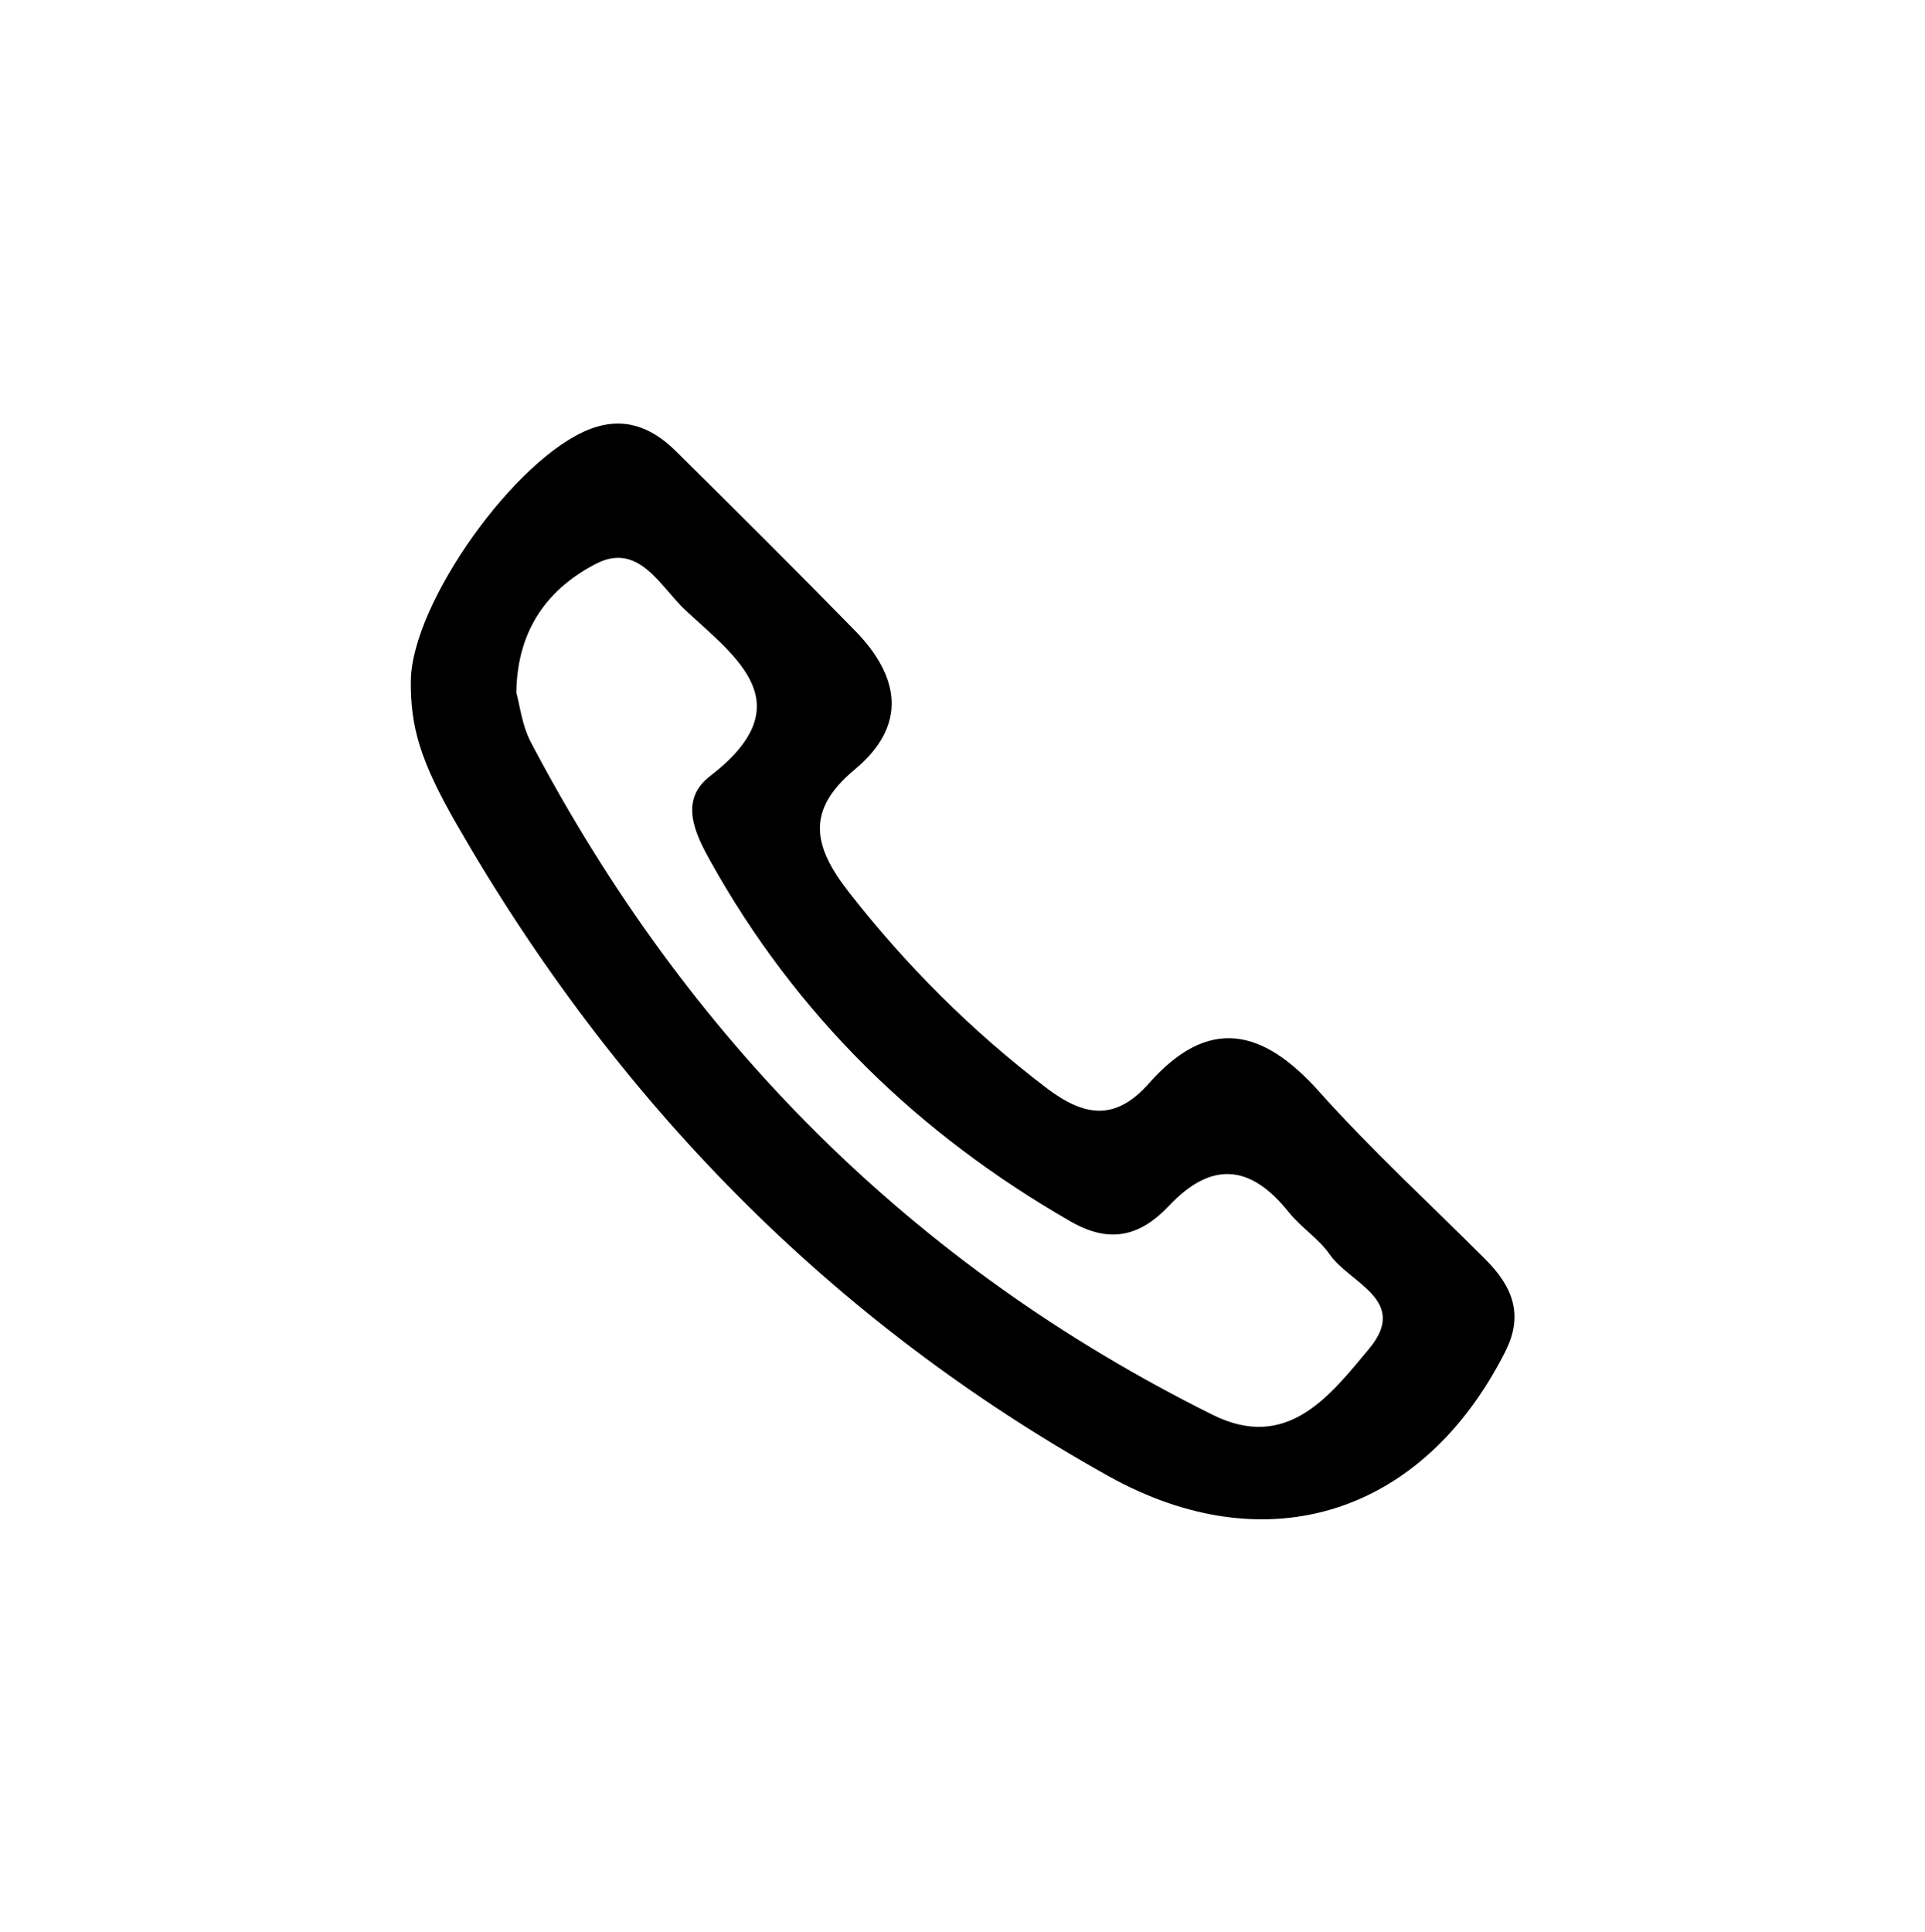 <?xml version="1.0" encoding="UTF-8"?>
<svg id="Capa_1" data-name="Capa 1" xmlns="http://www.w3.org/2000/svg" viewBox="0 0 113.34 113.74">
  <path d="m24.19,40.1c.04-4.59,6.19-13.2,10.58-14.85,1.99-.75,3.61-.08,5,1.29,3.55,3.51,7.09,7.03,10.58,10.6,2.63,2.69,3.1,5.57-.03,8.17-2.86,2.38-2.47,4.48-.36,7.19,3.41,4.37,7.26,8.21,11.66,11.56,2.23,1.69,4.05,1.96,6.03-.28,3.49-3.95,6.68-3.24,10,.47,3.1,3.47,6.55,6.63,9.84,9.93,1.52,1.53,2.25,3.18,1.15,5.37-4.84,9.61-14.03,12.57-23.39,7.35-16.4-9.15-29.03-22.12-38.36-38.36-2.18-3.79-2.72-5.77-2.7-8.45Zm6.21.68c.2.7.33,1.91.85,2.91,9.18,17.45,22.44,30.81,40.15,39.61,4.39,2.18,6.9-1.12,9.2-3.88,2.4-2.87-1.14-3.87-2.3-5.55-.65-.94-1.7-1.6-2.42-2.5-2.24-2.81-4.54-3.04-7.05-.38-1.68,1.78-3.46,2.26-5.77.94-9.01-5.17-16.18-12.15-21.24-21.24-.92-1.65-1.84-3.59-.02-4.99,5.49-4.23,1.6-6.95-1.43-9.76-1.49-1.38-2.74-4.05-5.27-2.75-2.72,1.4-4.65,3.76-4.7,7.59Z"/>
</svg>